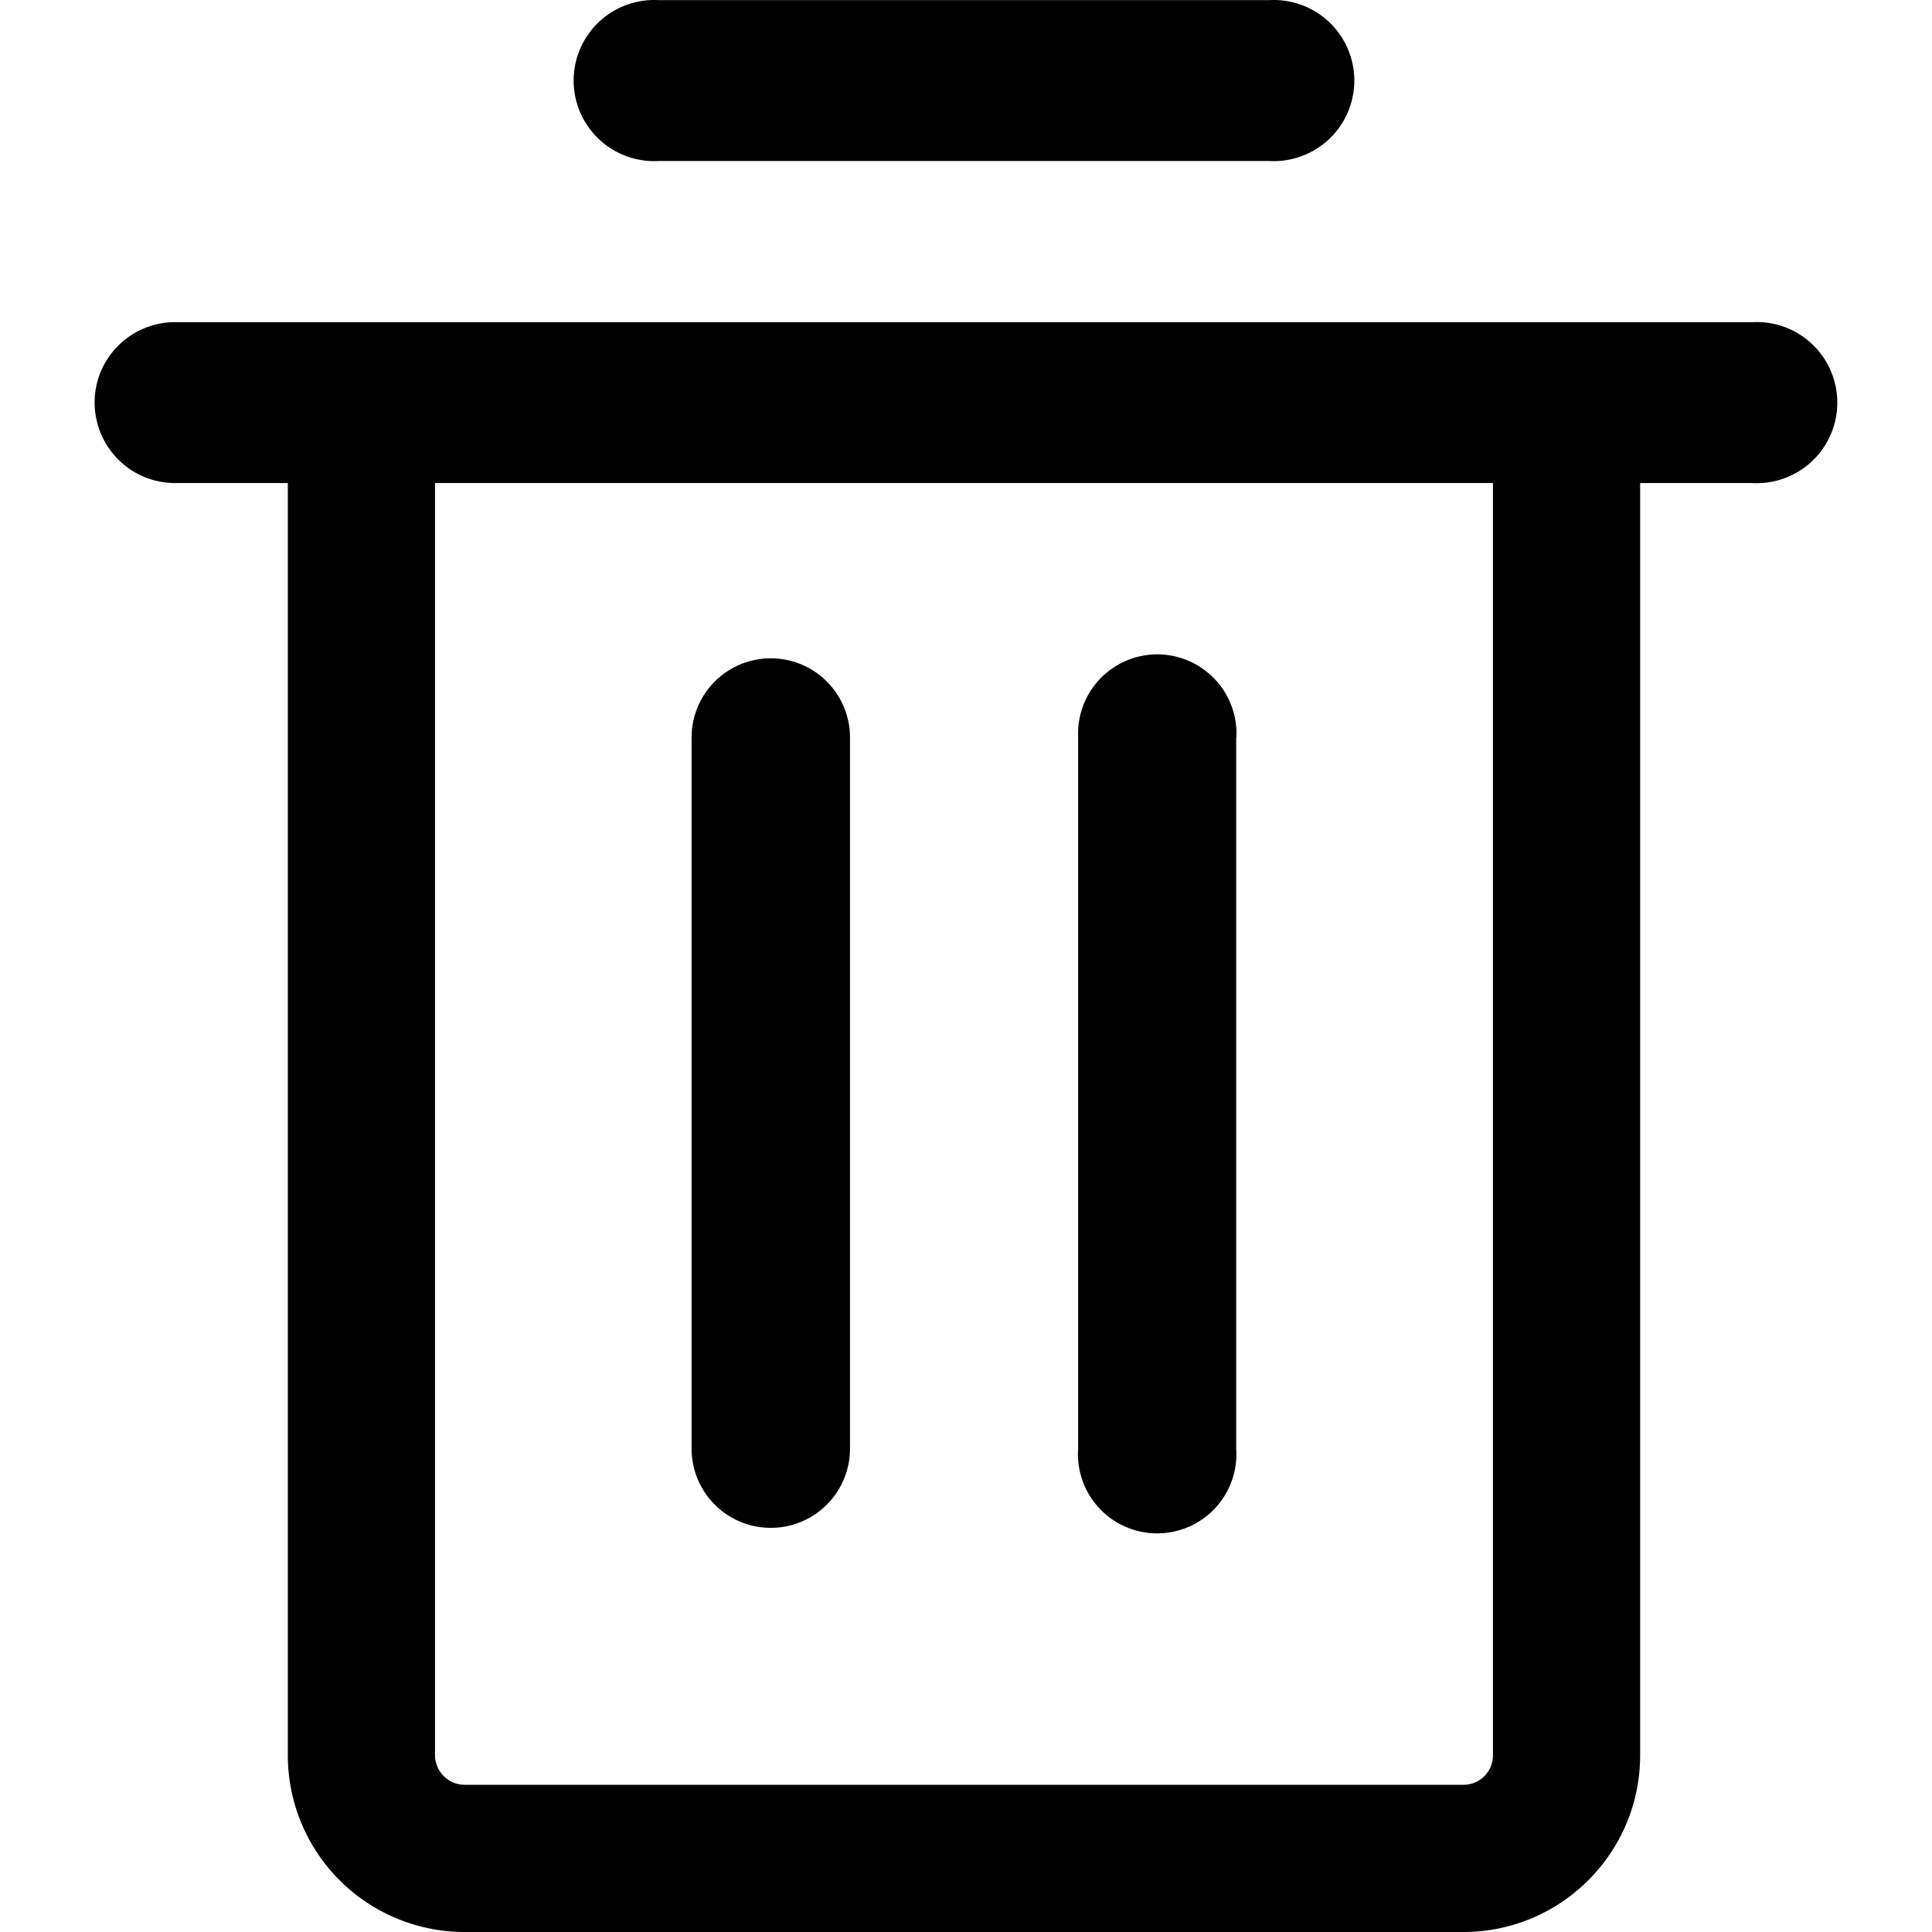 <svg xmlns="http://www.w3.org/2000/svg" version="1.1" width="1024" height="1024" fill="currentColor" aria-hidden="true" focusable="false">
    <path d="M348.841 0.051a42.699 42.699 0 1 0 0 85.295h324.182a42.699 42.699 0 1 0 0-85.295H348.841zM50.155 213.34c0-23.551 19.148-42.596 42.699-42.596h836.157a42.699 42.699 0 1 1 0 85.295H869.314v674.27c0 51.709-41.982 93.691-93.691 93.691h-529.382A93.691 93.691 0 0 1 152.55 930.309V256.038H92.854A42.699 42.699 0 0 1 50.155 213.34z m741.134 42.699H230.575v674.27c0 8.601 7.065 15.666 15.666 15.666h529.382a15.564 15.564 0 0 0 15.666-15.666V256.038zM408.537 348.911a41.982 41.982 0 0 1 41.982 41.982v376.916a41.982 41.982 0 0 1-83.964 0V390.79a41.982 41.982 0 0 1 41.982-41.88z m246.772 41.982a41.982 41.982 0 1 0-83.861 0v376.916a41.982 41.982 0 1 0 83.759 0V390.79z"></path>
</svg>
